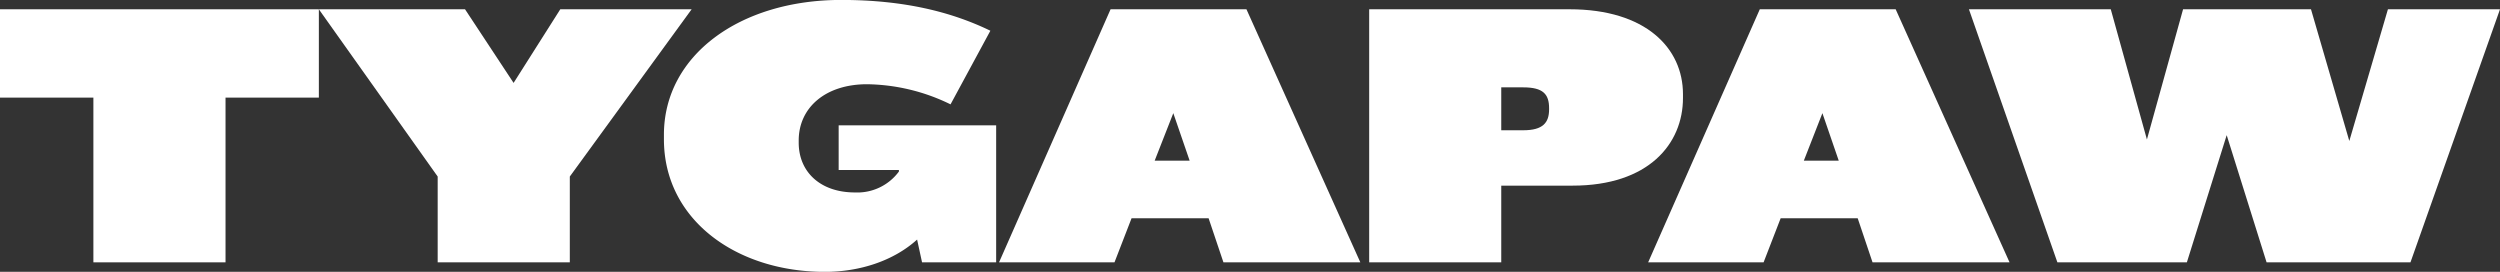 <svg id="Layer_1" data-name="Layer 1" xmlns="http://www.w3.org/2000/svg" viewBox="0 0 414.92 45.11"><rect x="0" y="0" width="414.92" height="45.11" fill="#333333" stroke="none"/><defs><style>.cls-1{isolation:isolate;}.cls-2{fill:#fff;}</style></defs><title>tygapaw</title><g id="Page-1"><g id="tygapaw" class="cls-1"><g class="cls-1"><path class="cls-2" d="M38.11,16.66V44H16.18V16.66H.68V2H53.6V16.66Z" transform="translate(-0.68 -0.46)"/><path class="cls-2" d="M95.25,29.76V44H73.32V29.76L53.6,2H77.86l8.06,12.22L93.67,2h21.8Z" transform="translate(-0.68 -0.46)"/><path class="cls-2" d="M153.71,44l-.82-3.78c-3.9,3.53-9.51,5.36-15.31,5.36-14.68,0-26.71-8.64-26.71-22v-.76c0-13.17,12.6-22.37,29.42-22.37,10.46,0,18.34,2,24.76,5.11l-6.61,12.22a32.31,32.31,0,0,0-13.86-3.34c-6.93,0-11.34,3.91-11.34,9.33v.37c0,4.85,3.59,8.26,9.32,8.26a8.58,8.58,0,0,0,7.31-3.47v-.25h-10V21.26h26.14V44Z" transform="translate(-0.68 -0.46)"/><path class="cls-2" d="M203.73,44l-2.46-7.31H188.48L185.65,44H166.49L185,2h22.55l18.9,42Zm-8.32-24.76-3.09,7.88h5.8Z" transform="translate(-0.68 -0.46)"/><path class="cls-2" d="M261.69,31.27H249.84V44H227.92V2h33.26C273.85,2,280,8.47,280,16.09v.63C280,24.34,274.29,31.27,261.69,31.27Zm-3.91-12.85c0-2.33-1-3.46-4.28-3.46h-3.66v7.12h3.66c3.27,0,4.28-1.27,4.28-3.47Z" transform="translate(-0.68 -0.46)"/><path class="cls-2" d="M311.46,44,309,36.69H296.21L293.38,44H274.22L292.75,2H315.3l18.9,42Zm-8.32-24.76-3.08,7.88h5.79Z" transform="translate(-0.68 -0.46)"/><path class="cls-2" d="M400.74,44H376.86l-6.62-21.11L363.63,44H342.14L327.46,2H351l6,21.61L363,2h21.23l6.36,21.86L397,2H415.6Z" transform="translate(-0.68 -0.46)"/></g></g></g></svg>